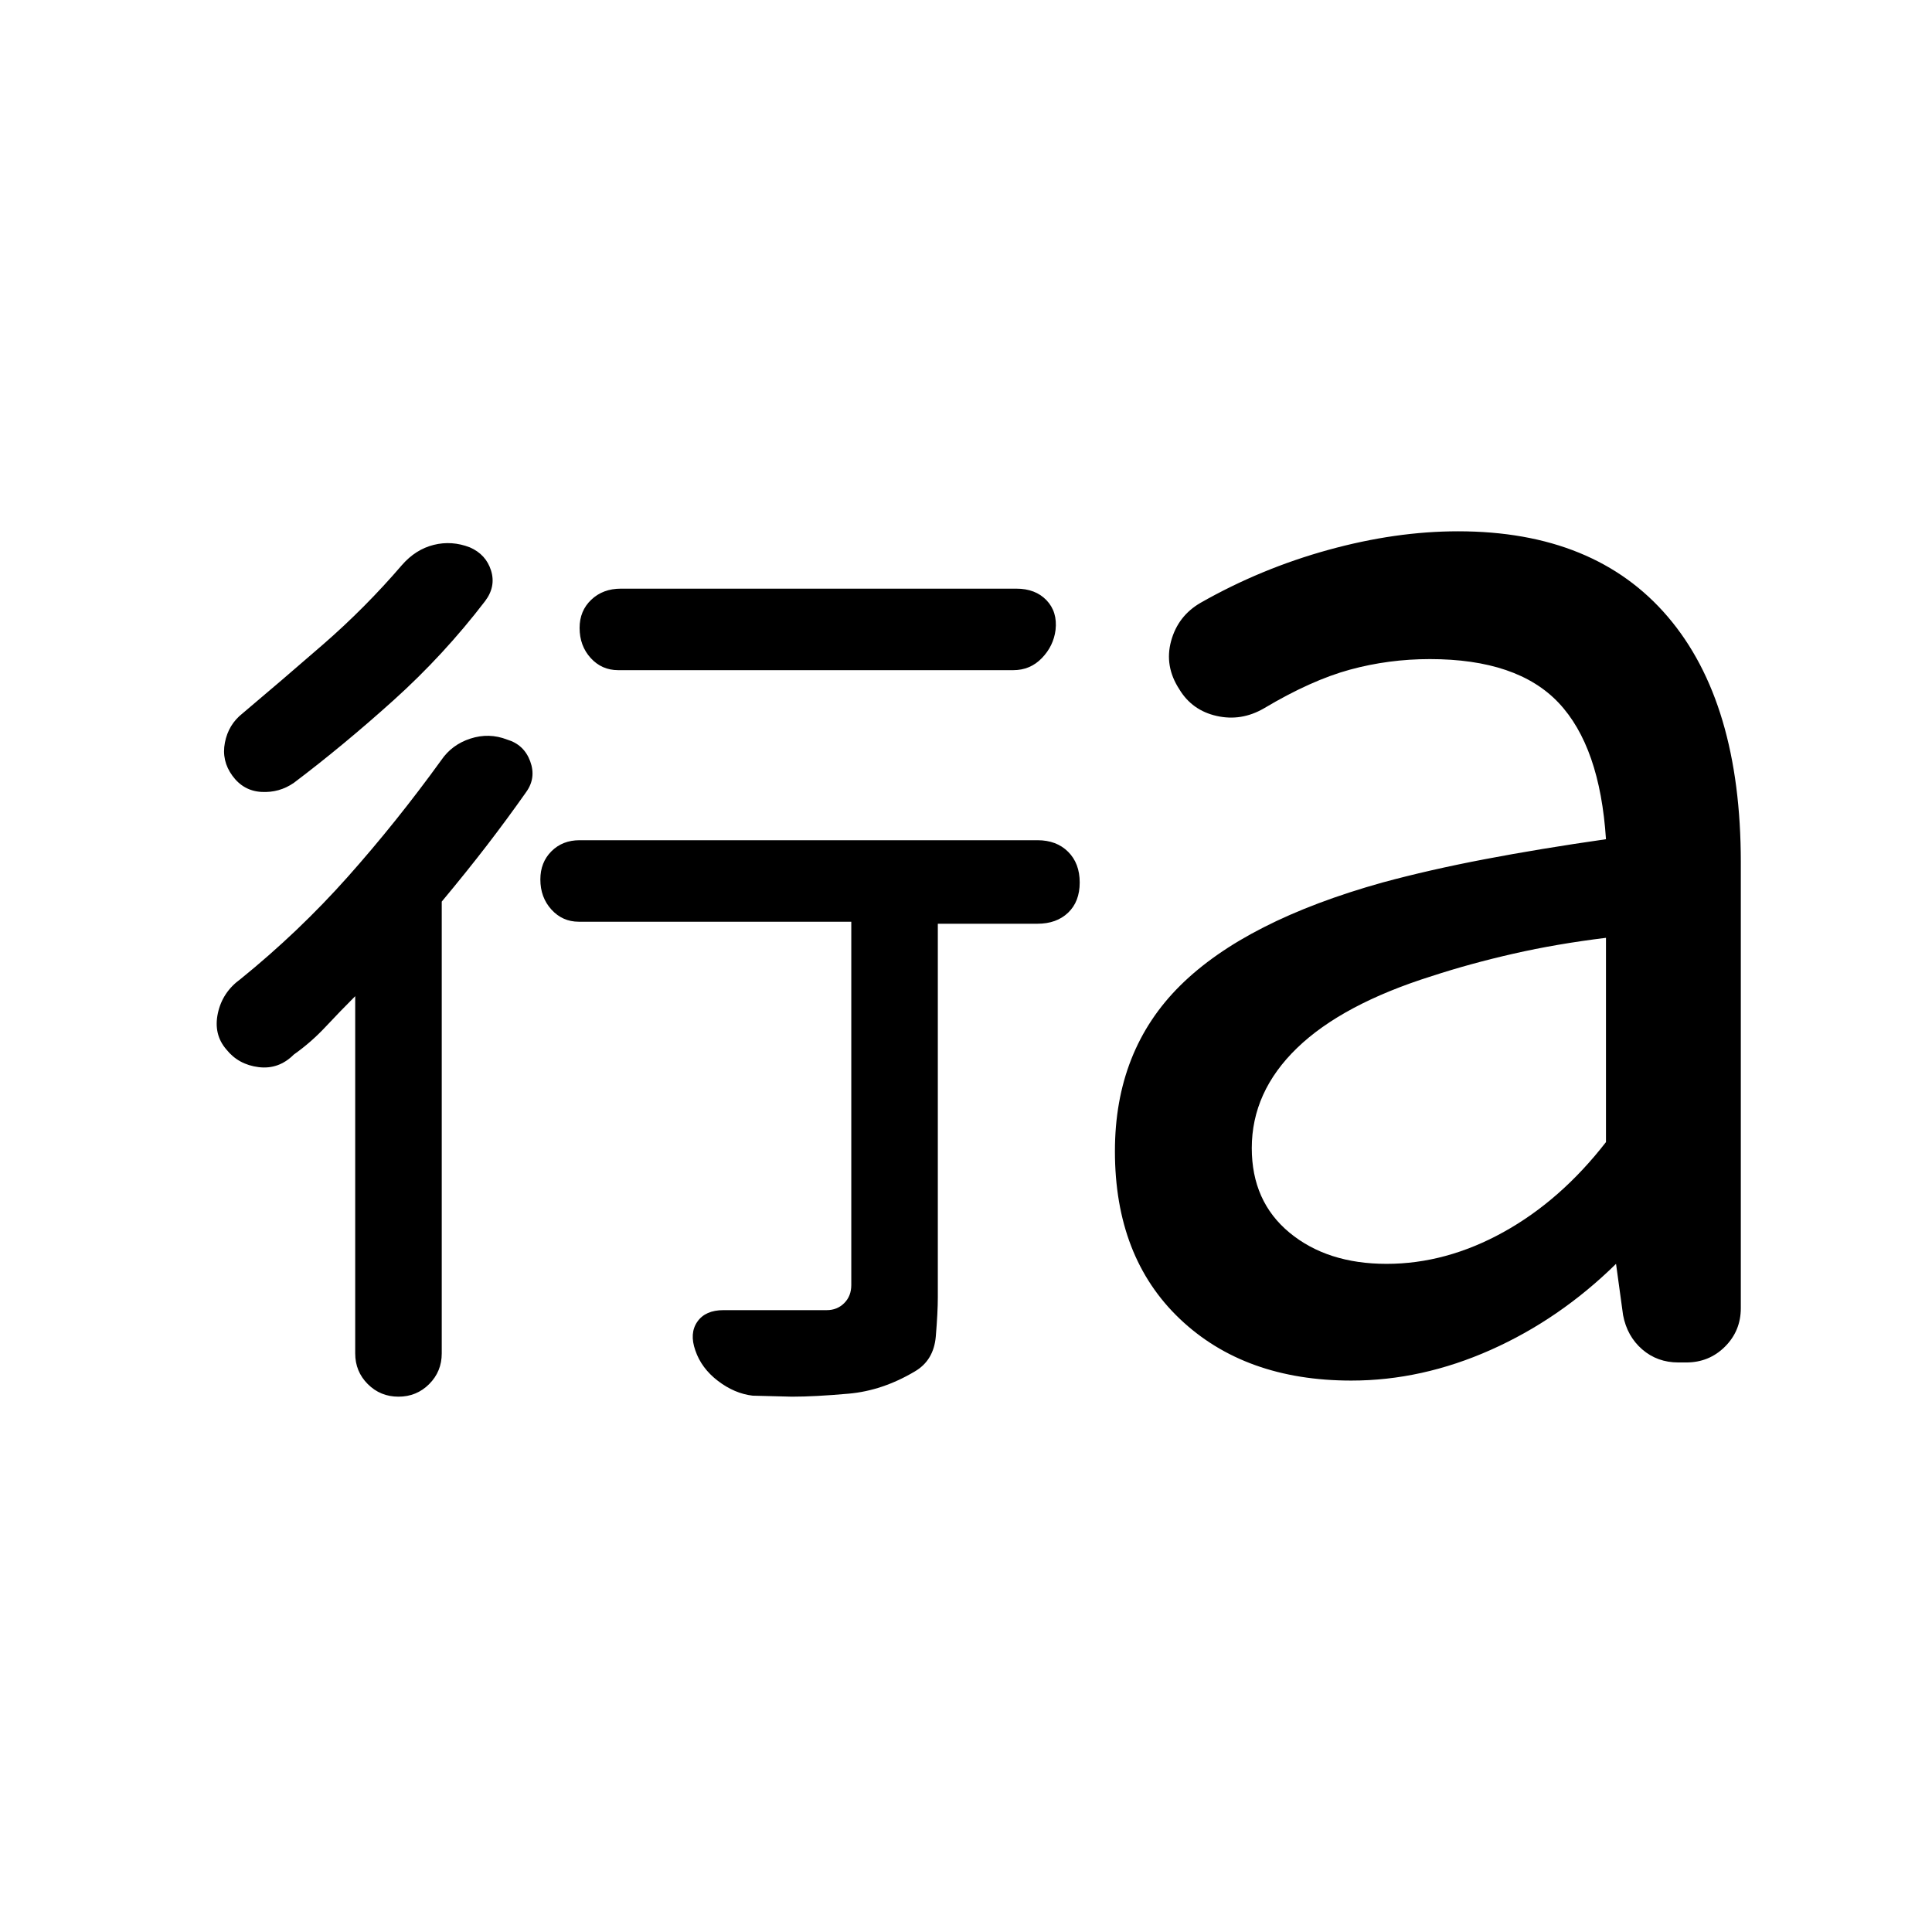<svg xmlns="http://www.w3.org/2000/svg" height="20" viewBox="0 -960 960 960" width="20"><path d="M176.5-465q-7.5 7.5-14.75 15.25T146-436q-7.5 7.5-17.5 6.25t-16-8.75q-6.5-7.5-4.25-18t11.25-17q29-23.5 53.25-50.75t46.46-57.96Q224.5-590 233.75-593q9.25-3 18.25.5 8.39 2.5 11.44 10.75 3.06 8.25-1.94 15.25Q252-553 242-540t-22.5 28v224.5q0 9-6.25 15.25T198-266q-9 0-15.25-6.25t-6.25-15.25V-465Zm217 199-19.5-.5q-9-1.04-17.25-7.33-8.25-6.3-11.25-15.17-3-8.5 1-14.25t13-5.75h51.31q5.19 0 8.69-3.5 3.5-3.5 3.5-9V-502H287.59q-8.09 0-13.59-6.05-5.5-6.04-5.5-14.95 0-8.5 5.5-14t14-5.5h227.5q9.5 0 15.25 5.75t5.75 15.25q0 9.5-5.75 15T515.5-501H466v185.5q0 7.5-1 19.5t-10.5 17.5q-16 9.5-32.75 11T393.5-266ZM241-661.26Q220.5-634.5 195.5-612q-25 22.5-49.5 41-7.22 5-16.11 4.5t-14.39-8q-5.5-7.5-3.75-16.5t8.75-14.5q19-16 40-34.25t39.21-39.46q6.79-7.79 15.79-10.04 9-2.25 18 1.25 8 3.5 10.5 11.5t-3 15.24ZM503.5-627H307.17q-8.17 0-13.67-6.05-5.5-6.04-5.5-14.95 0-8.5 5.8-14 5.79-5.5 14.7-5.5H505q9.5 0 15 5.75t4.5 14.75q-1 8-6.79 14-5.78 6-14.21 6ZM689-332q29.54 0 58.02-15.75Q775.5-363.5 798-392.5V-494q-24.5 3-45.89 7.87-21.4 4.86-40.61 11.13-44.5 14-67 35.75T622-389.52q0 26.52 18.75 42.02Q659.5-332 689-332Zm-17.5 58q-53 0-85.25-30.66Q554-335.31 554-388q0-50.18 32.5-82.34Q619-502.5 687-521.5q23.21-6.3 50.71-11.55 27.5-5.25 60.29-9.95-3-46-23.5-67.75t-64-21.75q-20.47 0-39.73 5.25Q651.5-622 628-608q-11.23 6.5-23.44 3.75Q592.34-607 586-617.5q-7.5-11.5-4.08-24t14.69-19q29.89-17 63.39-26.25t64.5-9.25q68 0 104.25 42.5t36.25 122V-310q0 11.3-7.88 19.15-7.88 7.85-19.24 7.85h-3.91q-10.47 0-17.97-6.5-7.5-6.5-9.5-17L803-332q-28 27.5-62.25 42.75T671.5-274Z"/></svg>